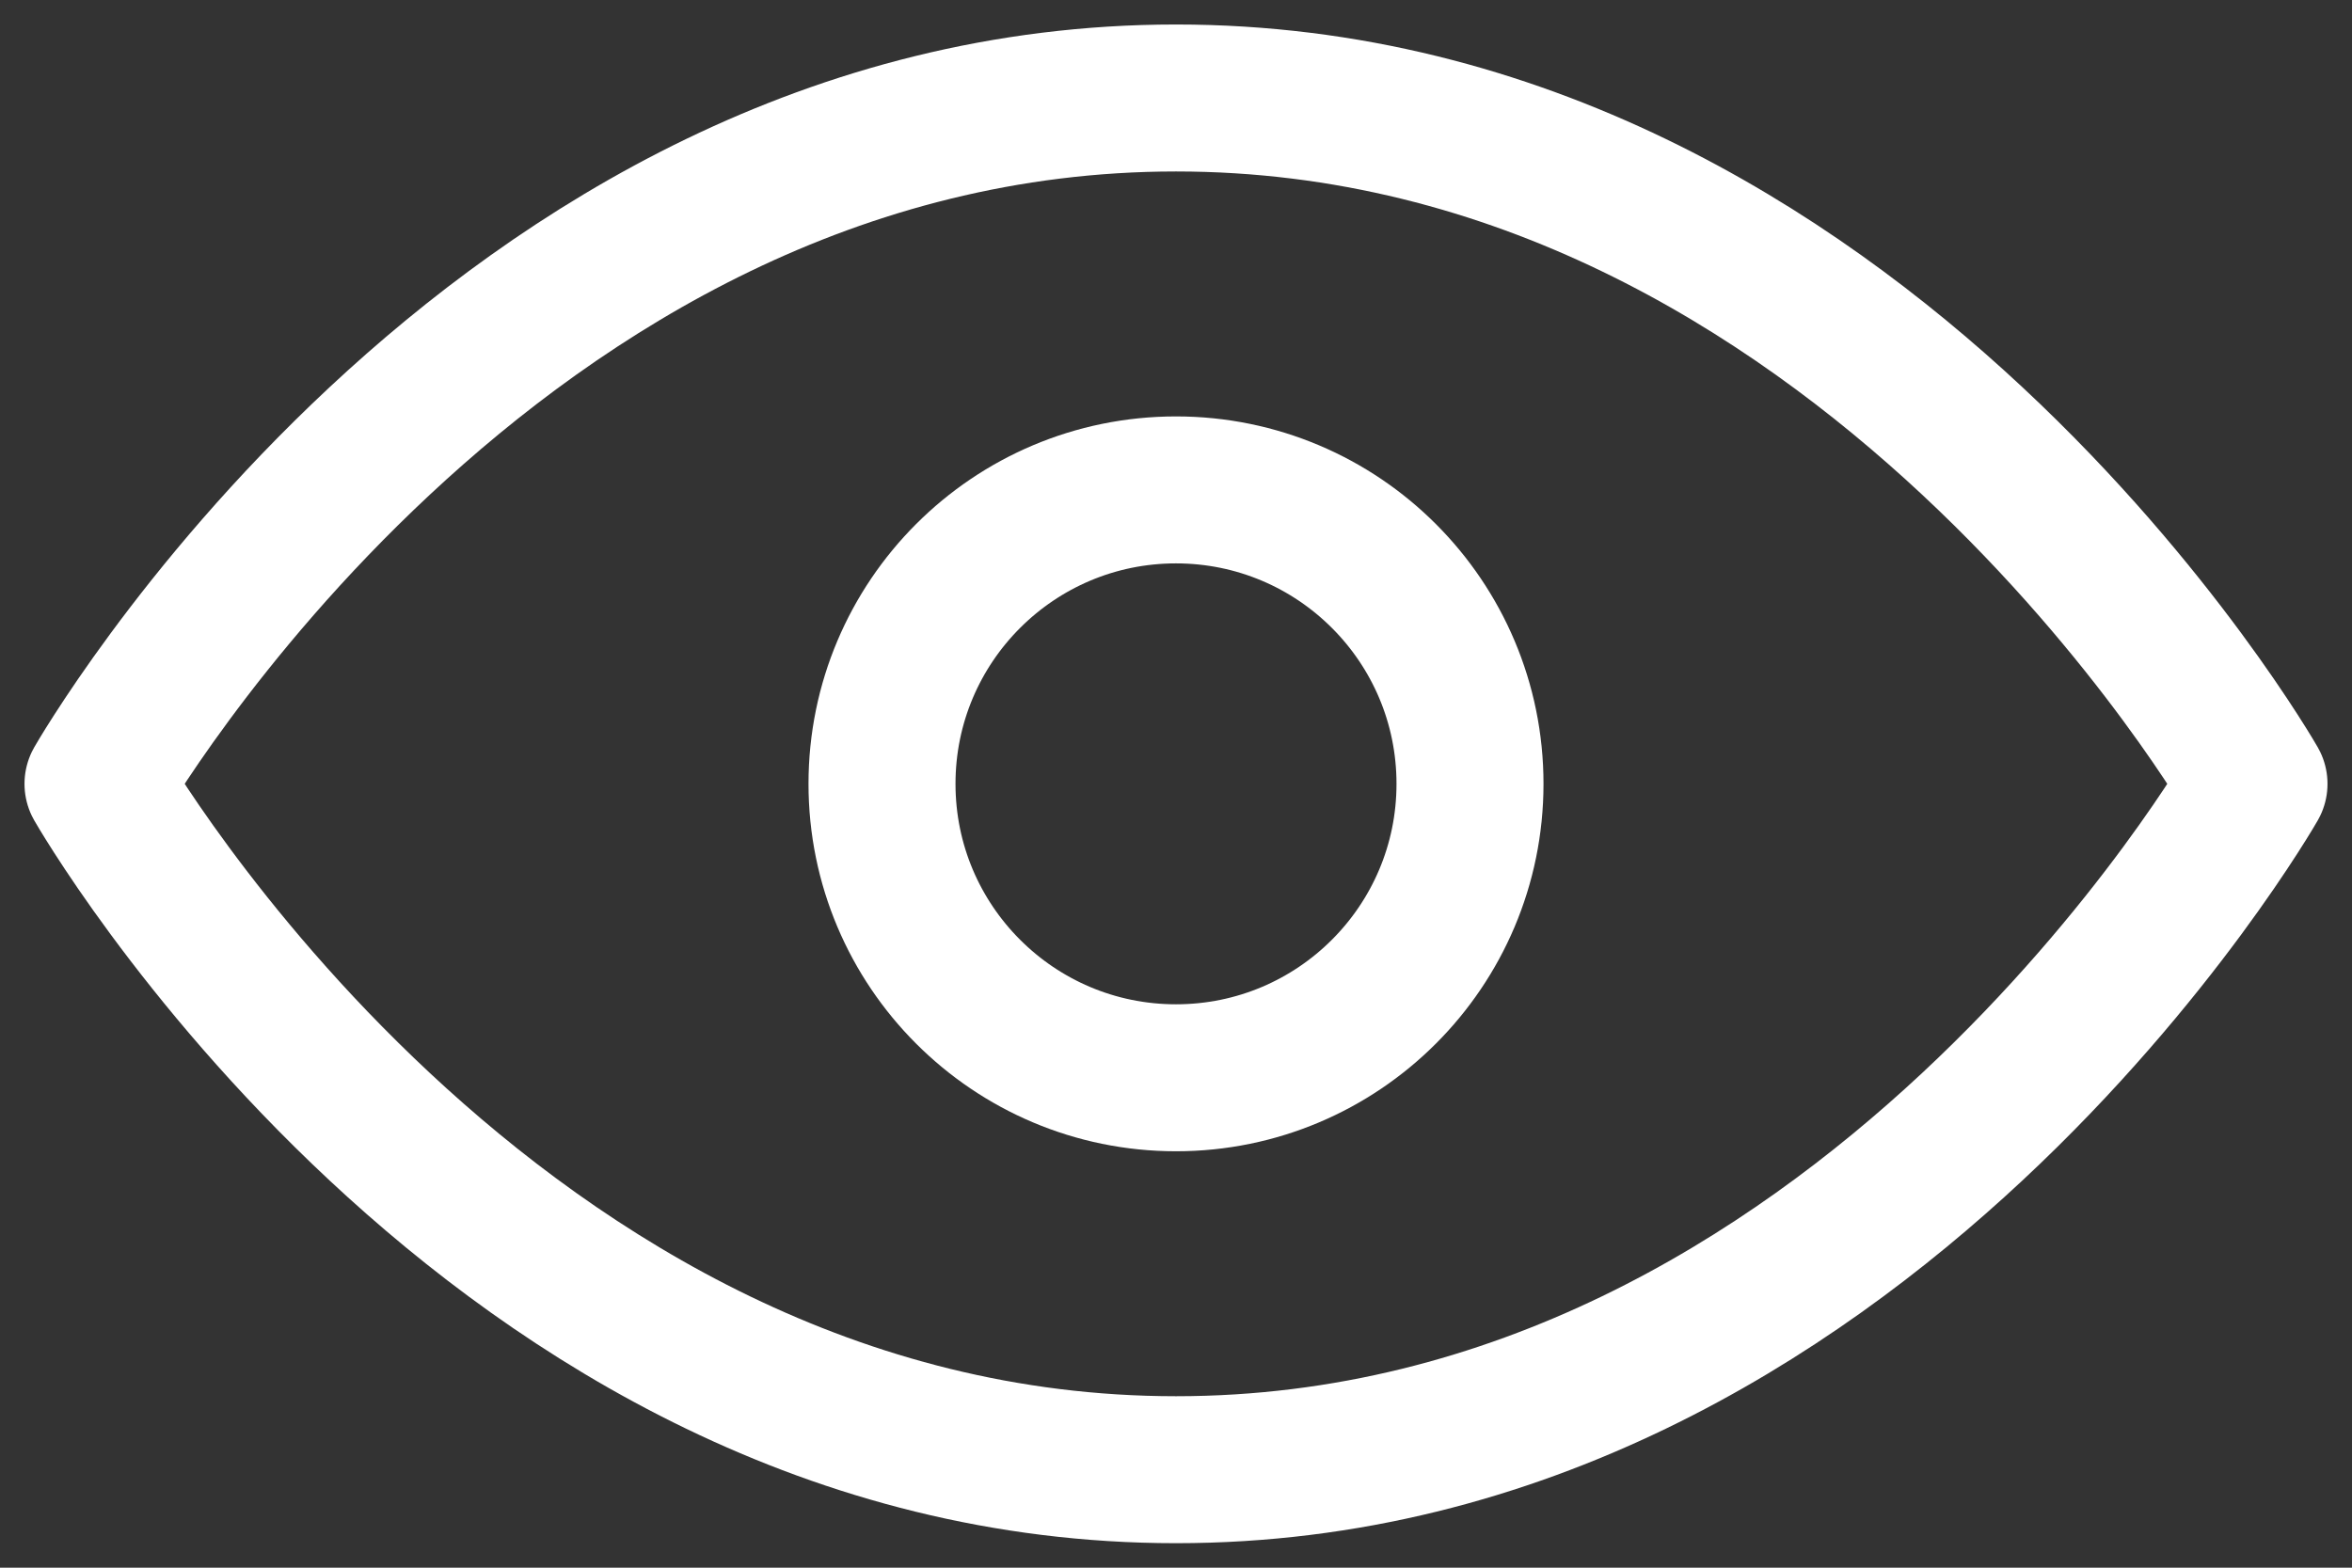 <svg width="24" height="16" viewBox="0 0 24 16" fill="none" xmlns="http://www.w3.org/2000/svg">
<rect x="0" y="0" width="24" height="16" fill="#333333" stroke="none"/>
<path d="M1 8C1 8 5 1 12 1C19 1 23 8 23 8C23 8 19 15 12 15C5 15 1 8 1 8Z" stroke="white" stroke-width="1.5" stroke-linecap="round" stroke-linejoin="round"/>
<path d="M12 11C13.657 11 15 9.657 15 8C15 6.343 13.657 5 12 5C10.343 5 9 6.343 9 8C9 9.657 10.343 11 12 11Z" stroke="white" stroke-width="1.5" stroke-linecap="round" stroke-linejoin="round"/>
</svg>
